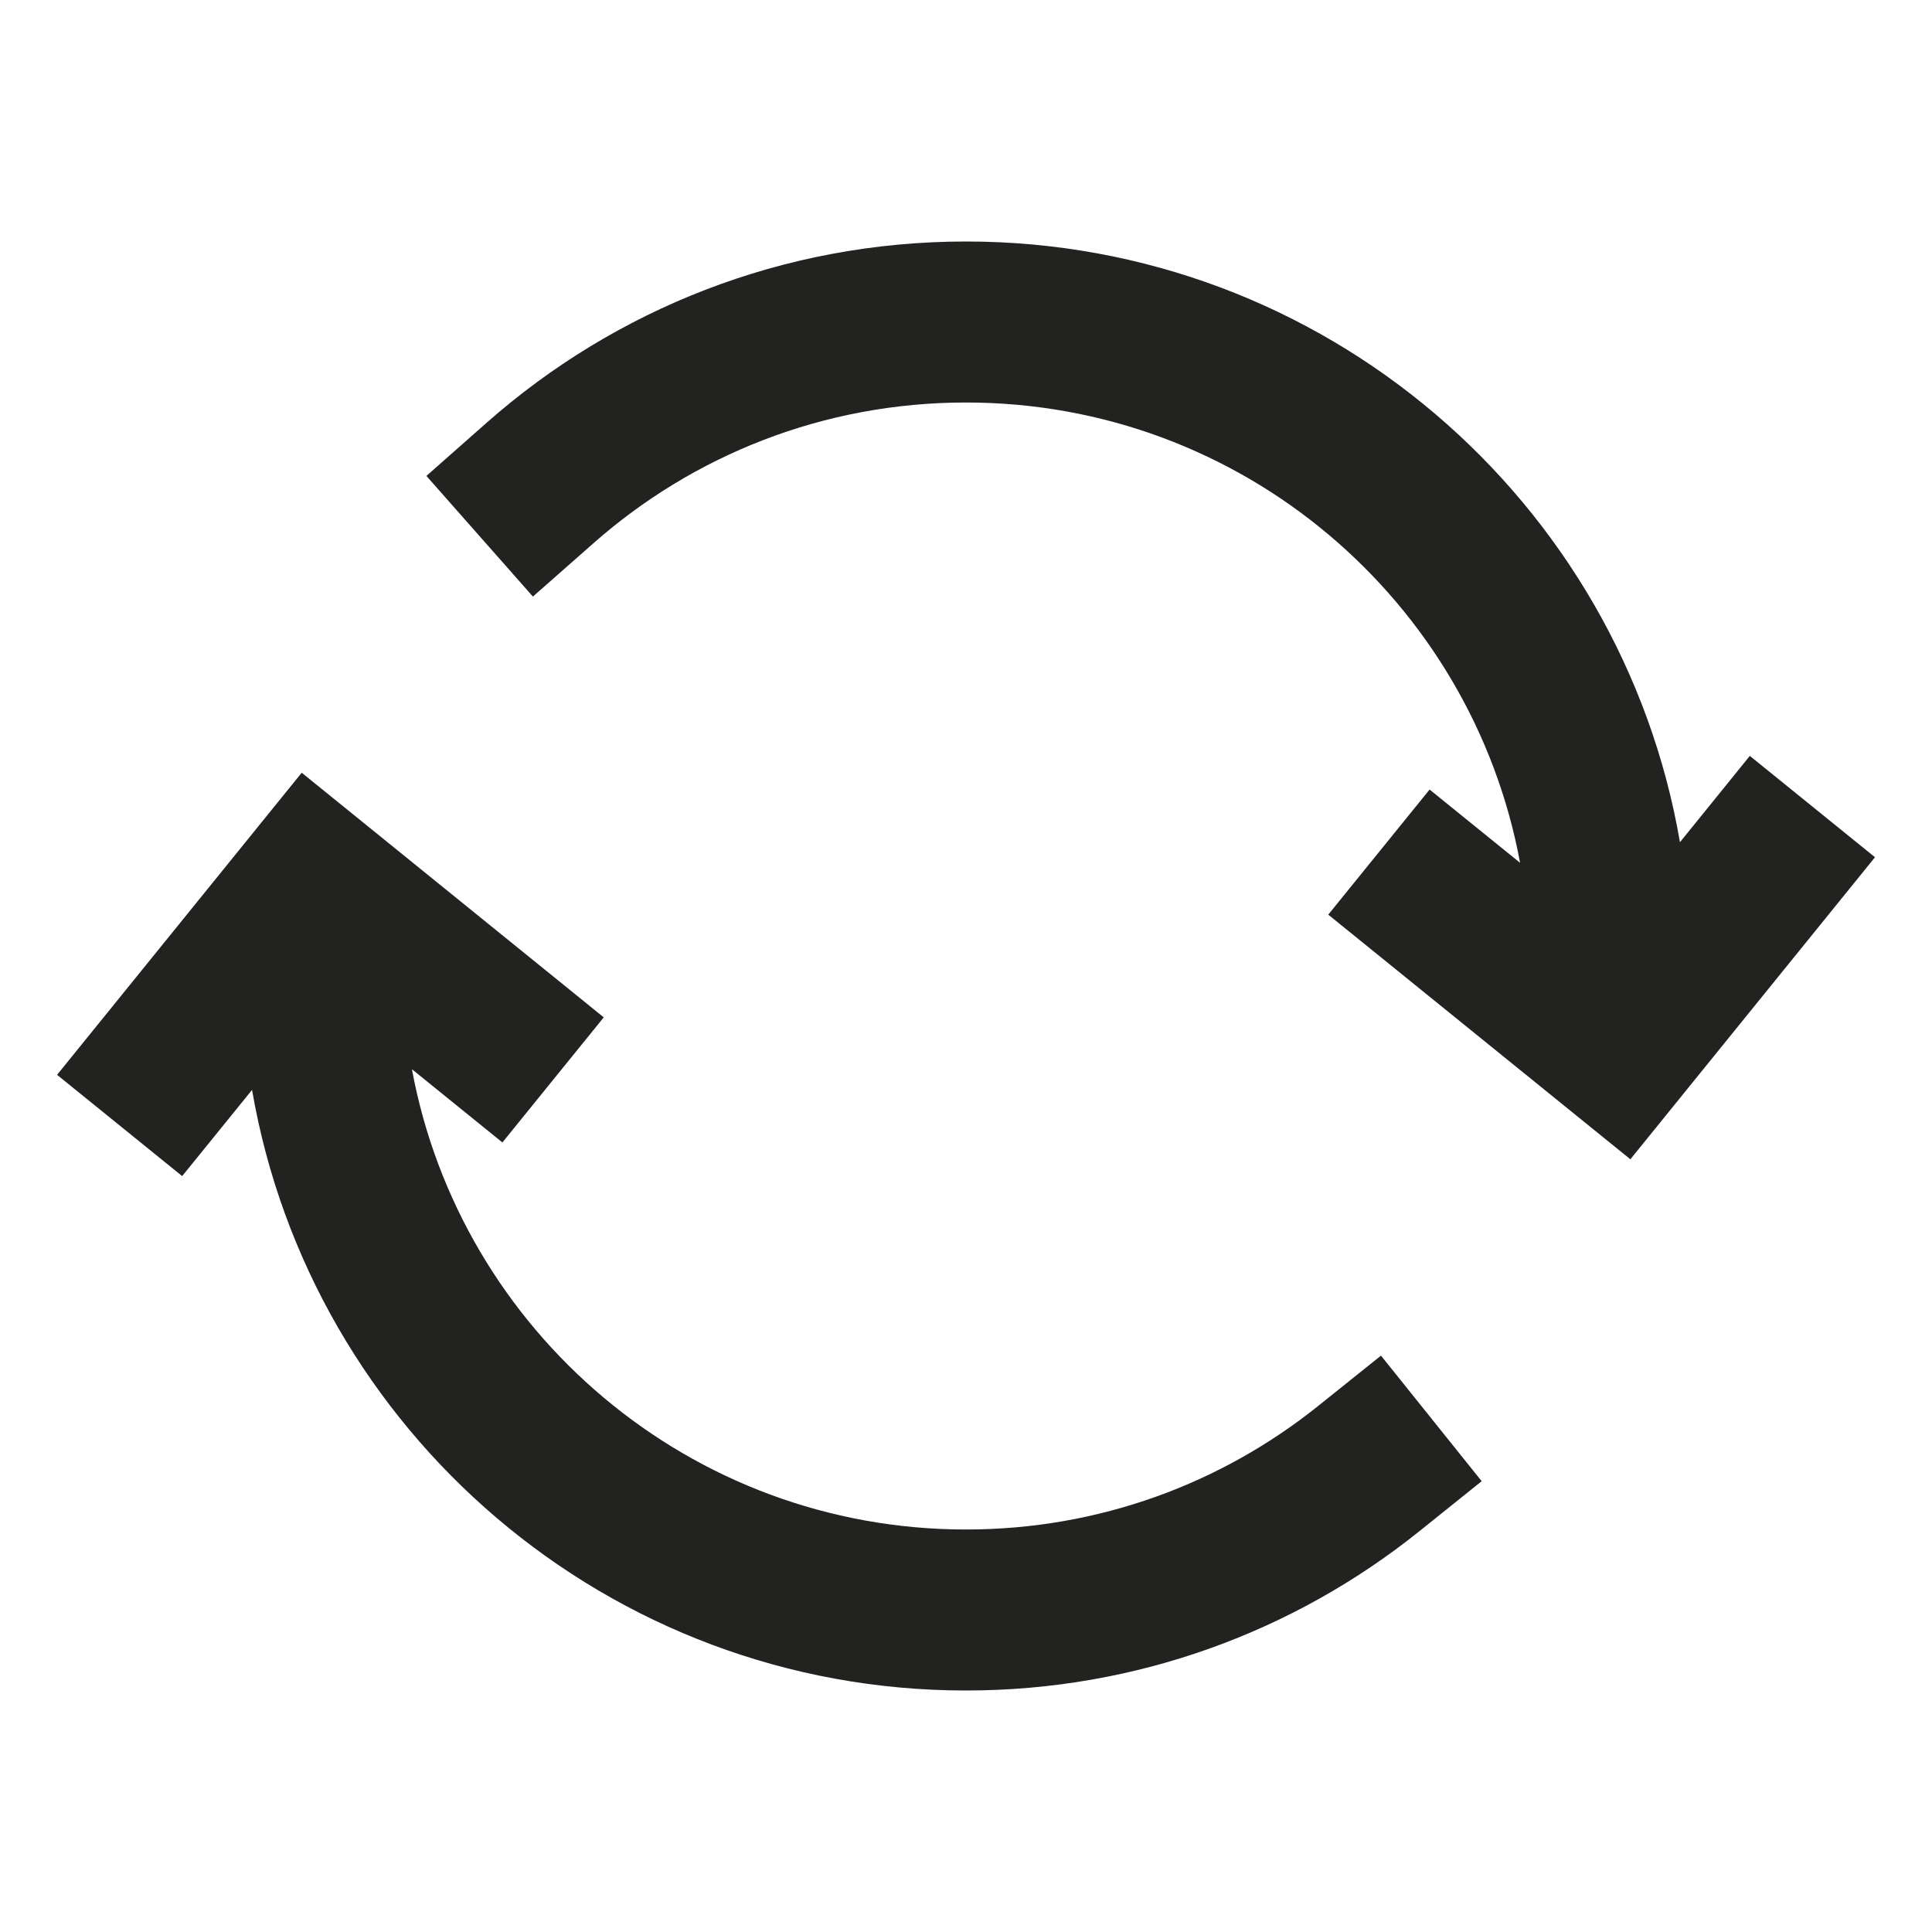 <svg width="24" height="24" viewBox="0 0 24 24" fill="none" xmlns="http://www.w3.org/2000/svg">
<path fill-rule="evenodd" clip-rule="evenodd" d="M7.37 6.75C8.605 5.66 10.224 5 12 5C15.428 5 18.281 7.464 18.883 10.718L17.759 9.808L16.5 11.362L20.253 14.401L23.292 10.649L21.737 9.39L20.869 10.462C20.14 6.224 16.446 3 12 3C9.718 3 7.633 3.85 6.047 5.25L5.297 5.912L6.62 7.411L7.37 6.75ZM6.241 14.192L5.117 13.282C5.719 16.536 8.572 19 12 19C13.656 19 15.176 18.426 16.375 17.465L17.155 16.84L18.406 18.4L17.626 19.026C16.085 20.261 14.128 21 12 21C7.554 21 3.861 17.776 3.131 13.539L2.263 14.61L0.709 13.352L3.748 9.599L7.5 12.638L6.241 14.192Z" fill="#222221"/>
</svg>
